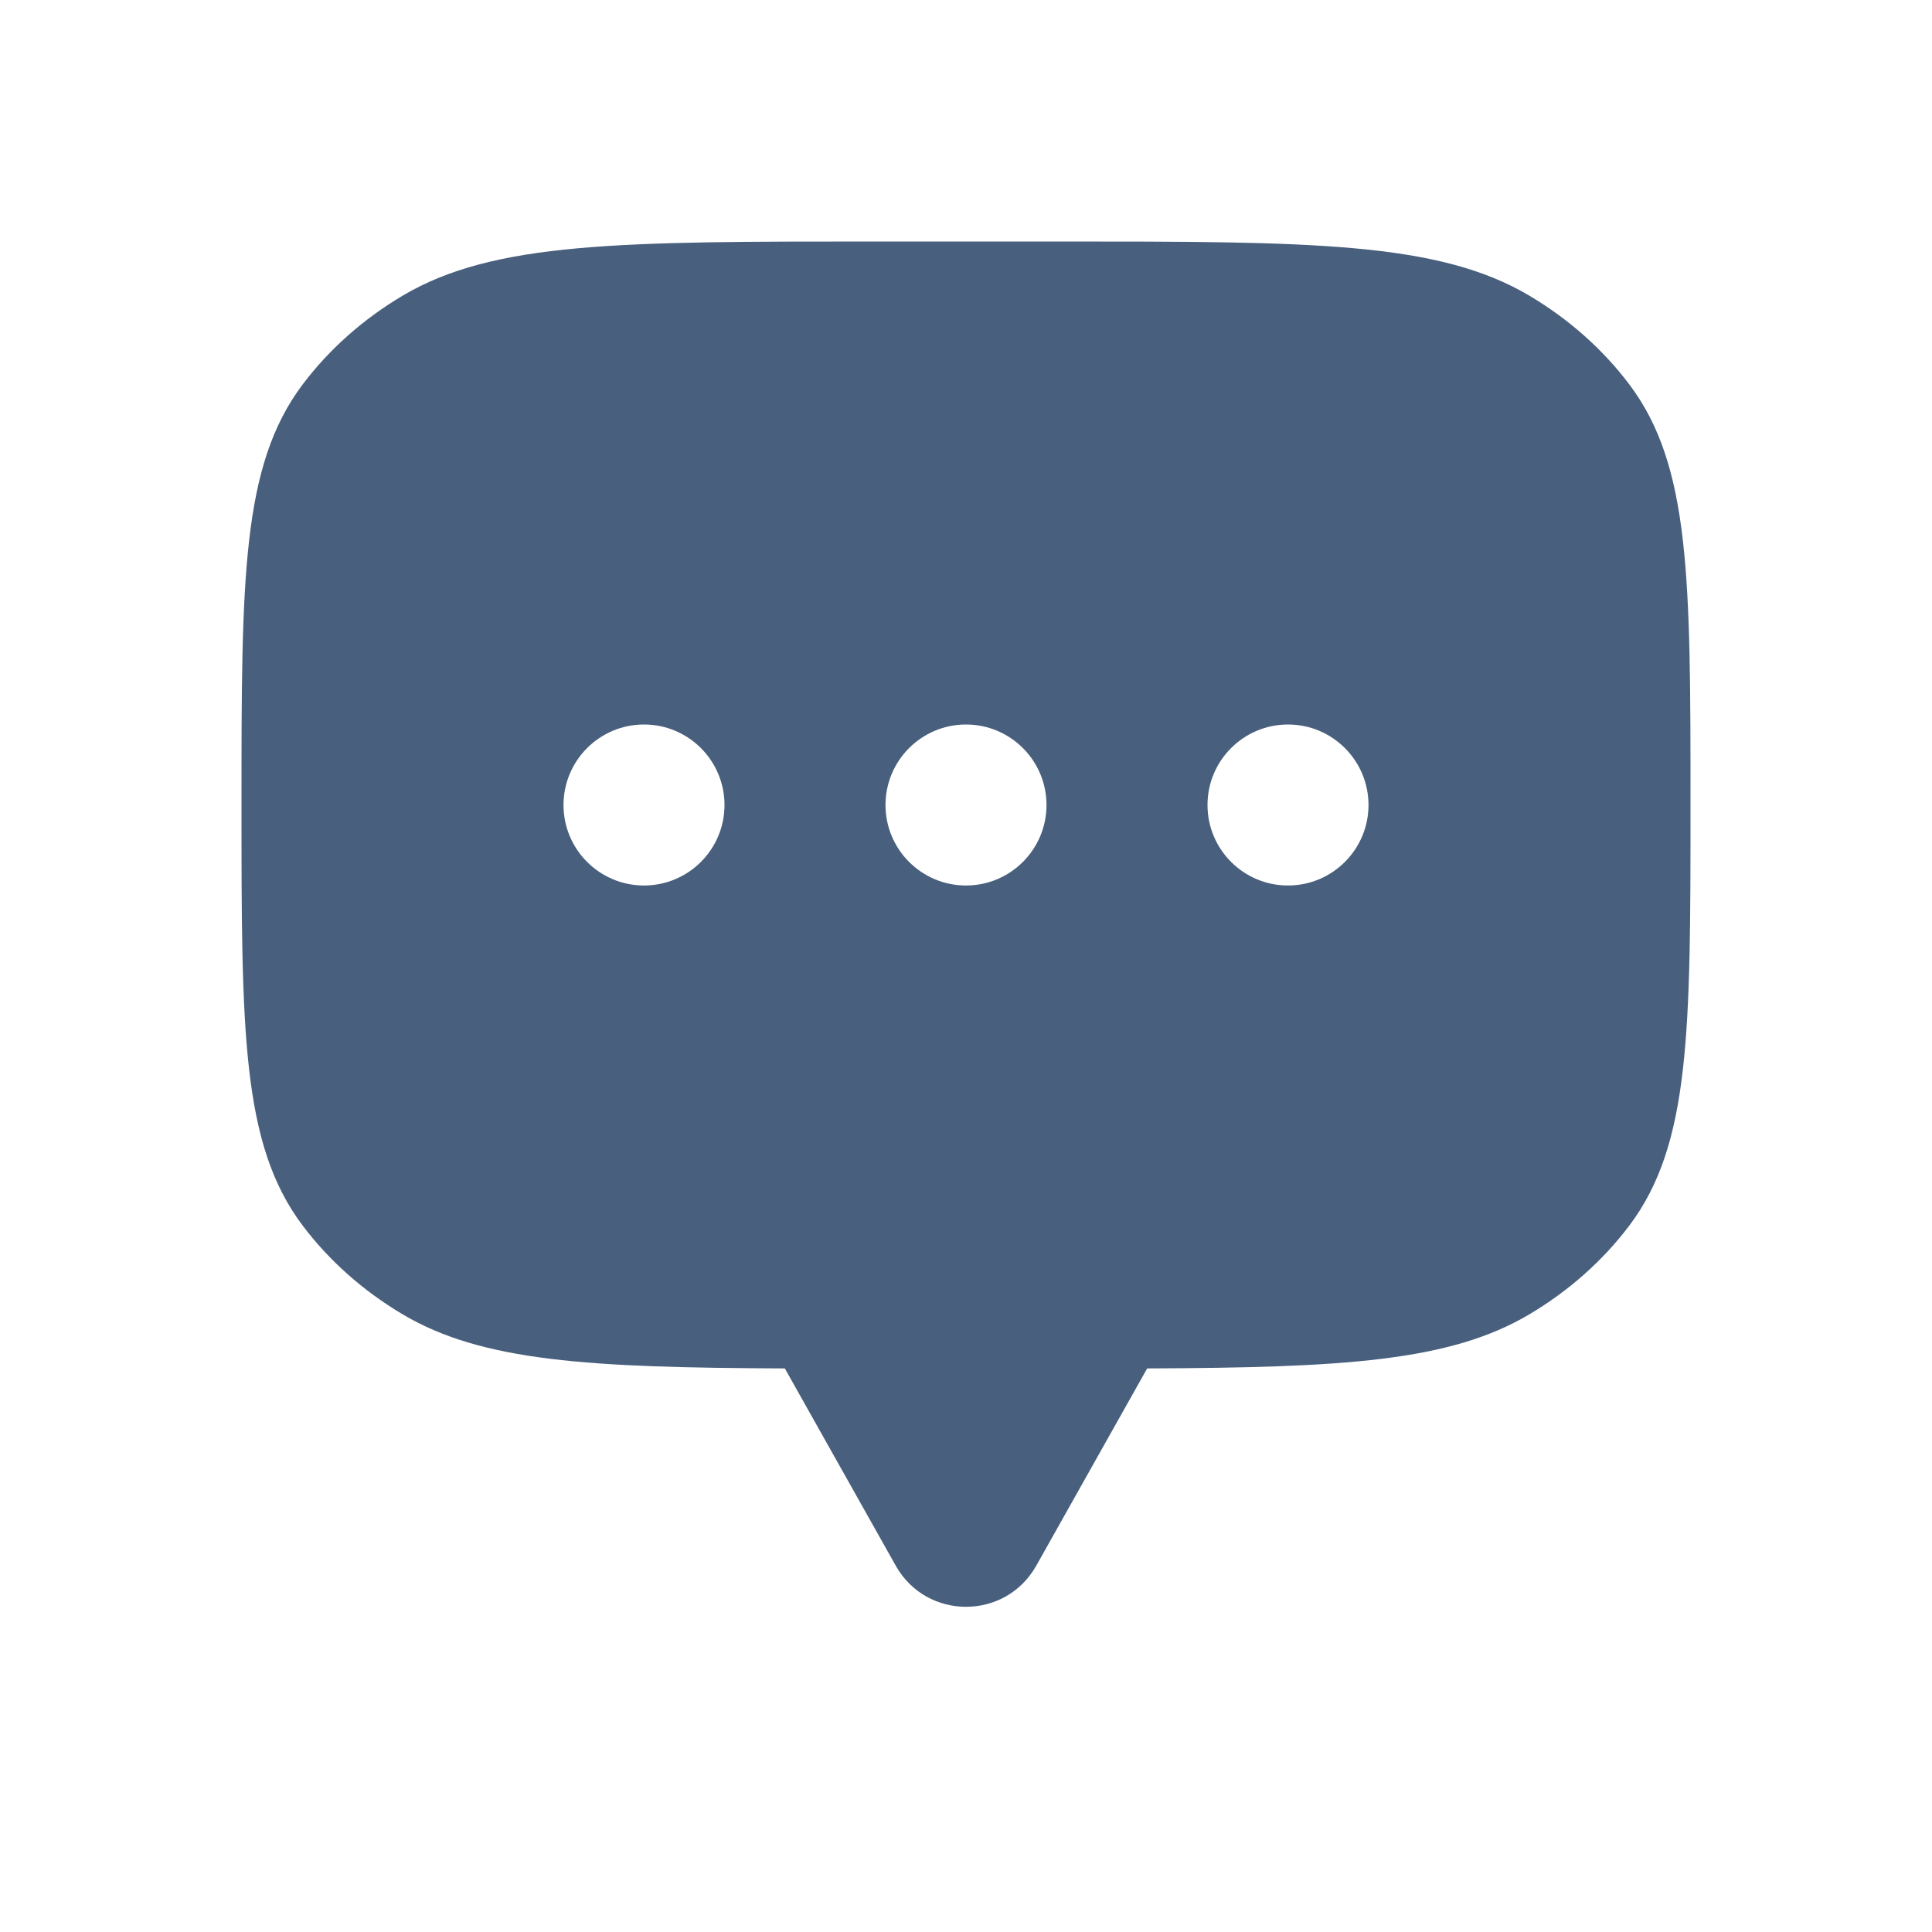 <svg width="24" height="24" viewBox="0 0 24 24" fill="none" xmlns="http://www.w3.org/2000/svg">
<path fill-rule="evenodd" clip-rule="evenodd" d="M21 10C21 7.191 21 5.787 20.242 4.778C19.913 4.341 19.491 3.966 19 3.674C17.865 3 16.285 3 13.125 3H10.875C7.715 3 6.135 3 5 3.674C4.509 3.966 4.087 4.341 3.758 4.778C3 5.787 3 7.191 3 10C3 12.809 3 14.213 3.758 15.222C4.087 15.659 4.509 16.034 5 16.326C5.991 16.915 7.323 16.989 9.75 16.999V17L11.128 19.451C11.511 20.13 12.489 20.13 12.872 19.451L14.25 17V16.999C16.677 16.989 18.009 16.915 19 16.326C19.491 16.034 19.913 15.659 20.242 15.222C21 14.213 21 12.809 21 10ZM8 11C8.552 11 9 10.552 9 10C9 9.448 8.552 9 8 9C7.448 9 7 9.448 7 10C7 10.552 7.448 11 8 11ZM13 10C13 10.552 12.552 11 12 11C11.448 11 11 10.552 11 10C11 9.448 11.448 9 12 9C12.552 9 13 9.448 13 10ZM17 10C17 10.552 16.552 11 16 11C15.448 11 15 10.552 15 10C15 9.448 15.448 9 16 9C16.552 9 17 9.448 17 10Z" fill="#485F7D"/>
</svg>
